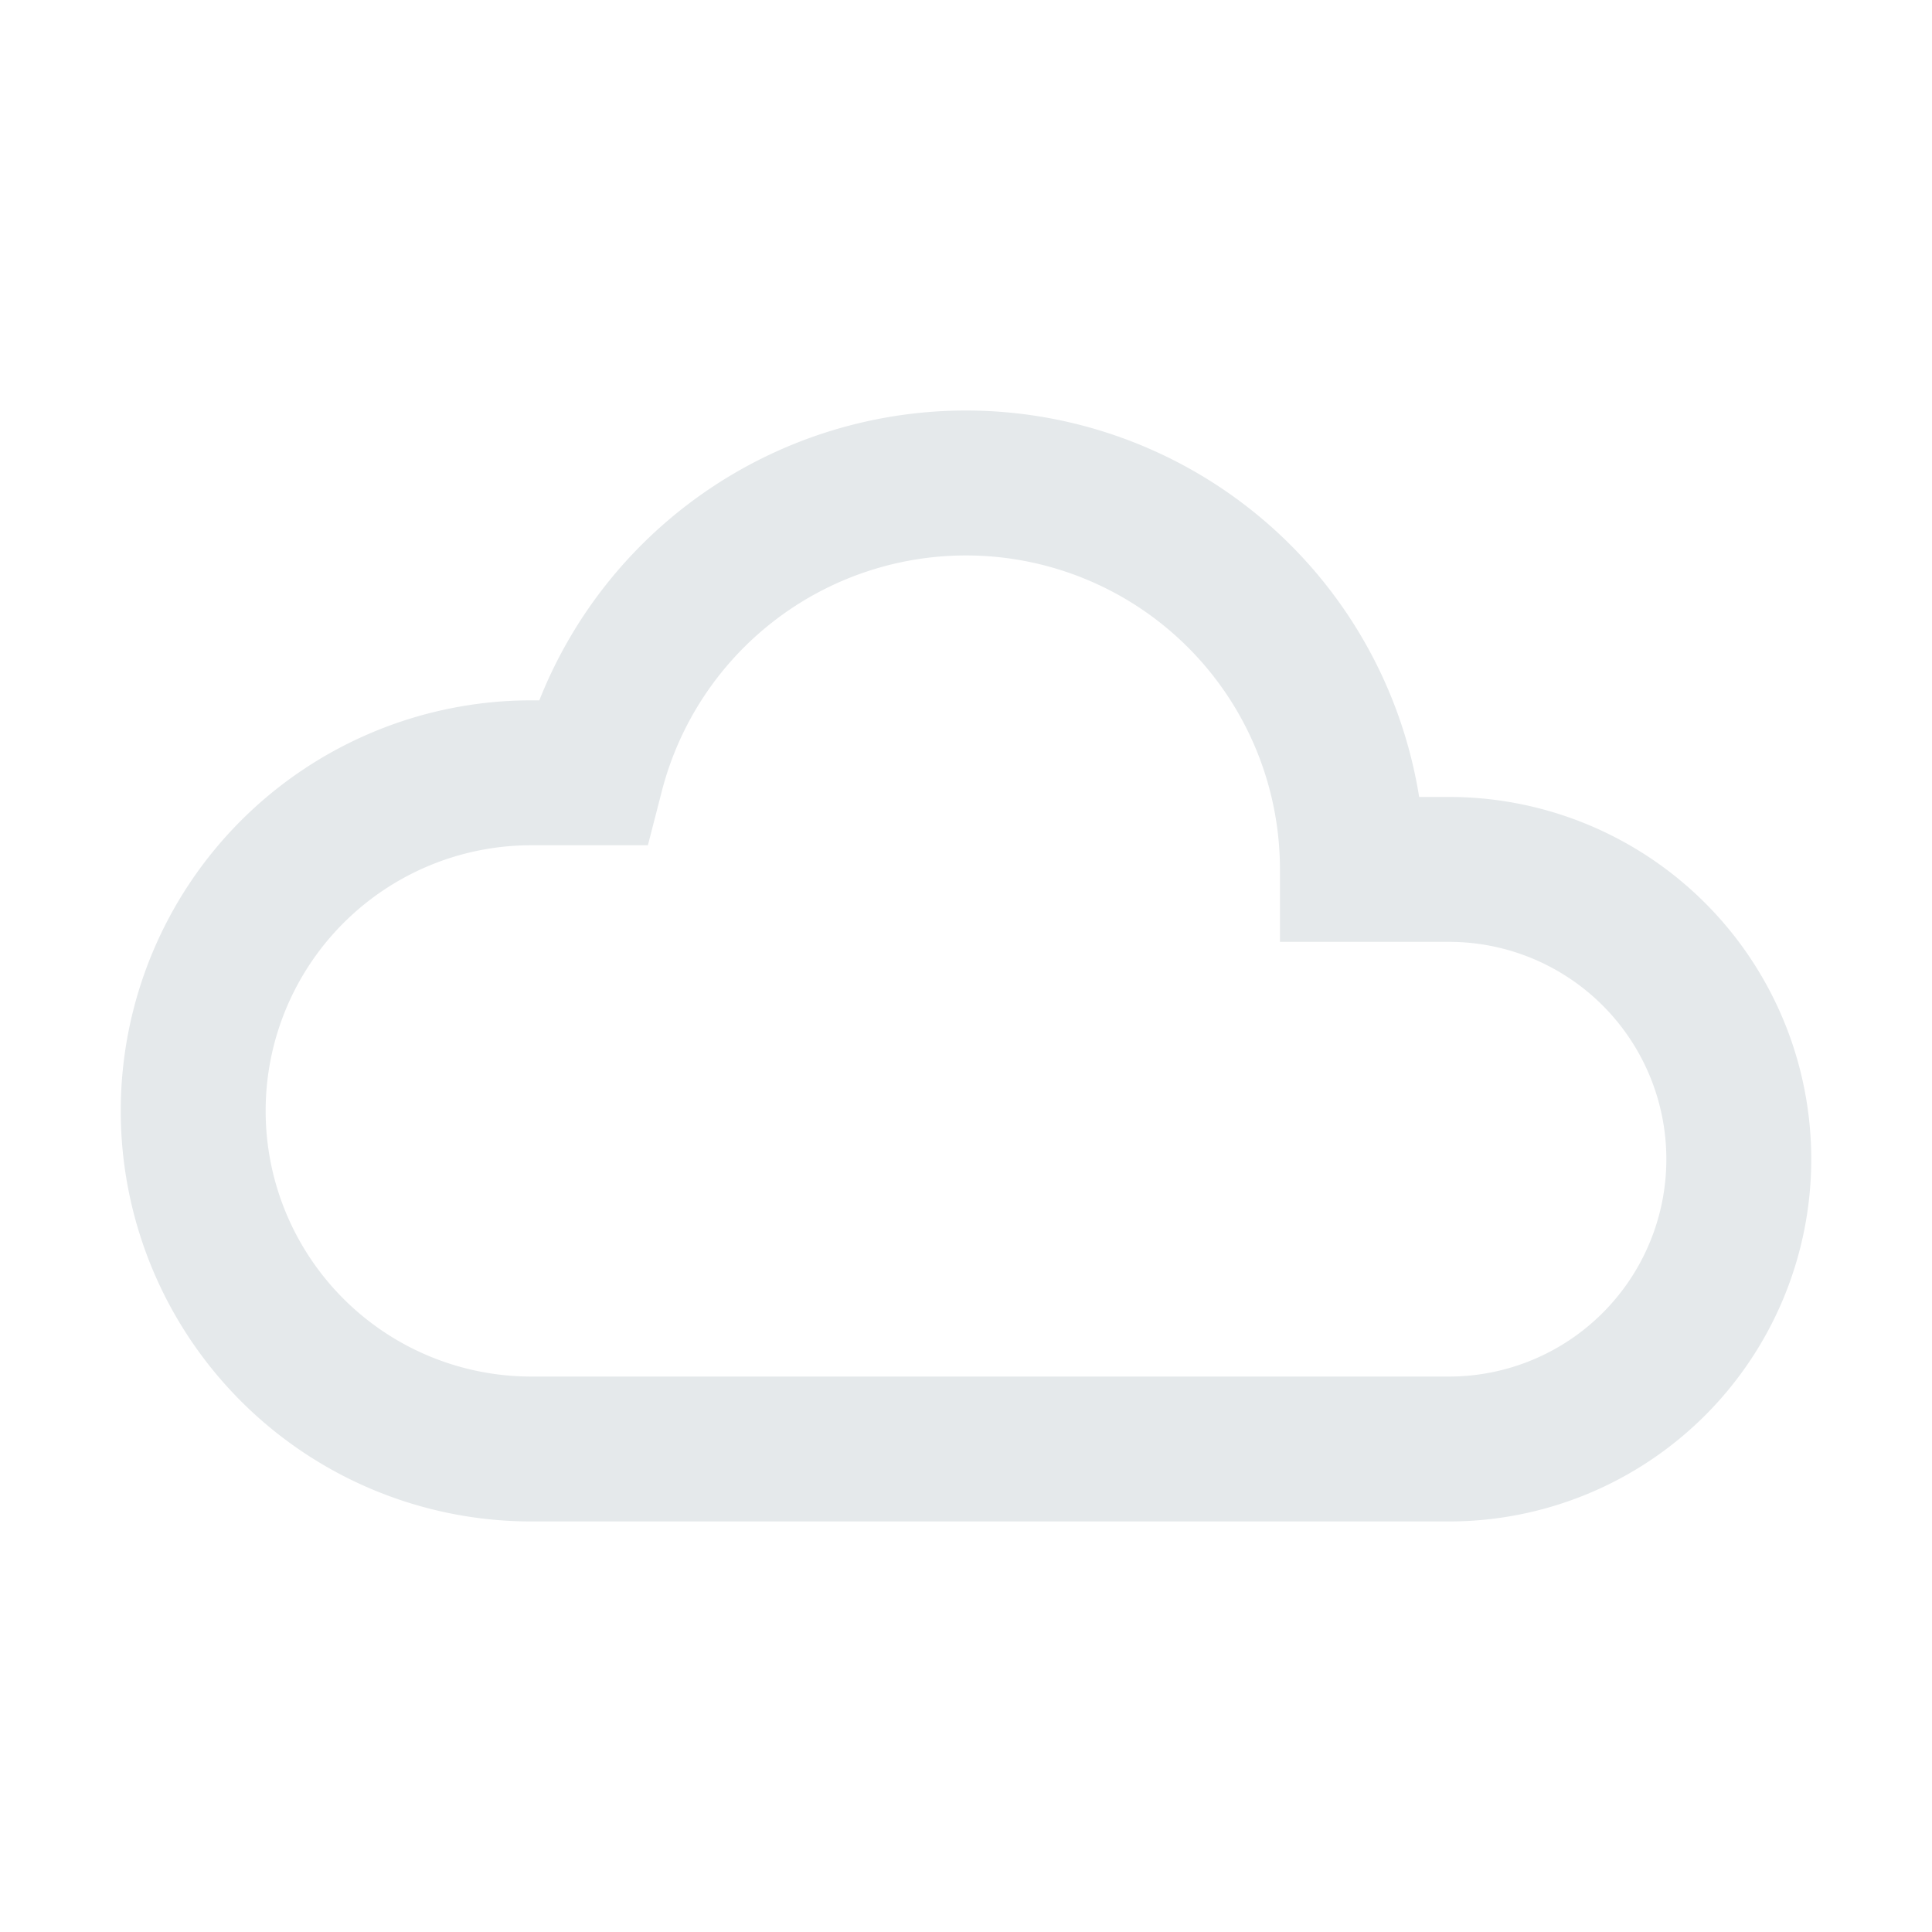 <svg xmlns="http://www.w3.org/2000/svg" width="20" height="20" fill="none" viewBox="0 0 20 20">
  <g class="20x20/Outline/cloud">
    <path fill="#E5E9EB" fill-rule="evenodd" d="M10 5.75a3.252 3.252 0 0 0-3.148 2.437l-.145.563H5.5a2.75 2.75 0 0 0 0 5.5H15a2.25 2.25 0 0 0 0-4.5h-1.75V9A3.25 3.25 0 0 0 10 5.75Zm-4.417 1.5a4.751 4.751 0 0 1 9.108 1H15a3.75 3.75 0 1 1 0 7.5H5.5a4.25 4.25 0 0 1 0-8.5h.083Z" class="Primary" clip-rule="evenodd"/>
  </g>
</svg>
